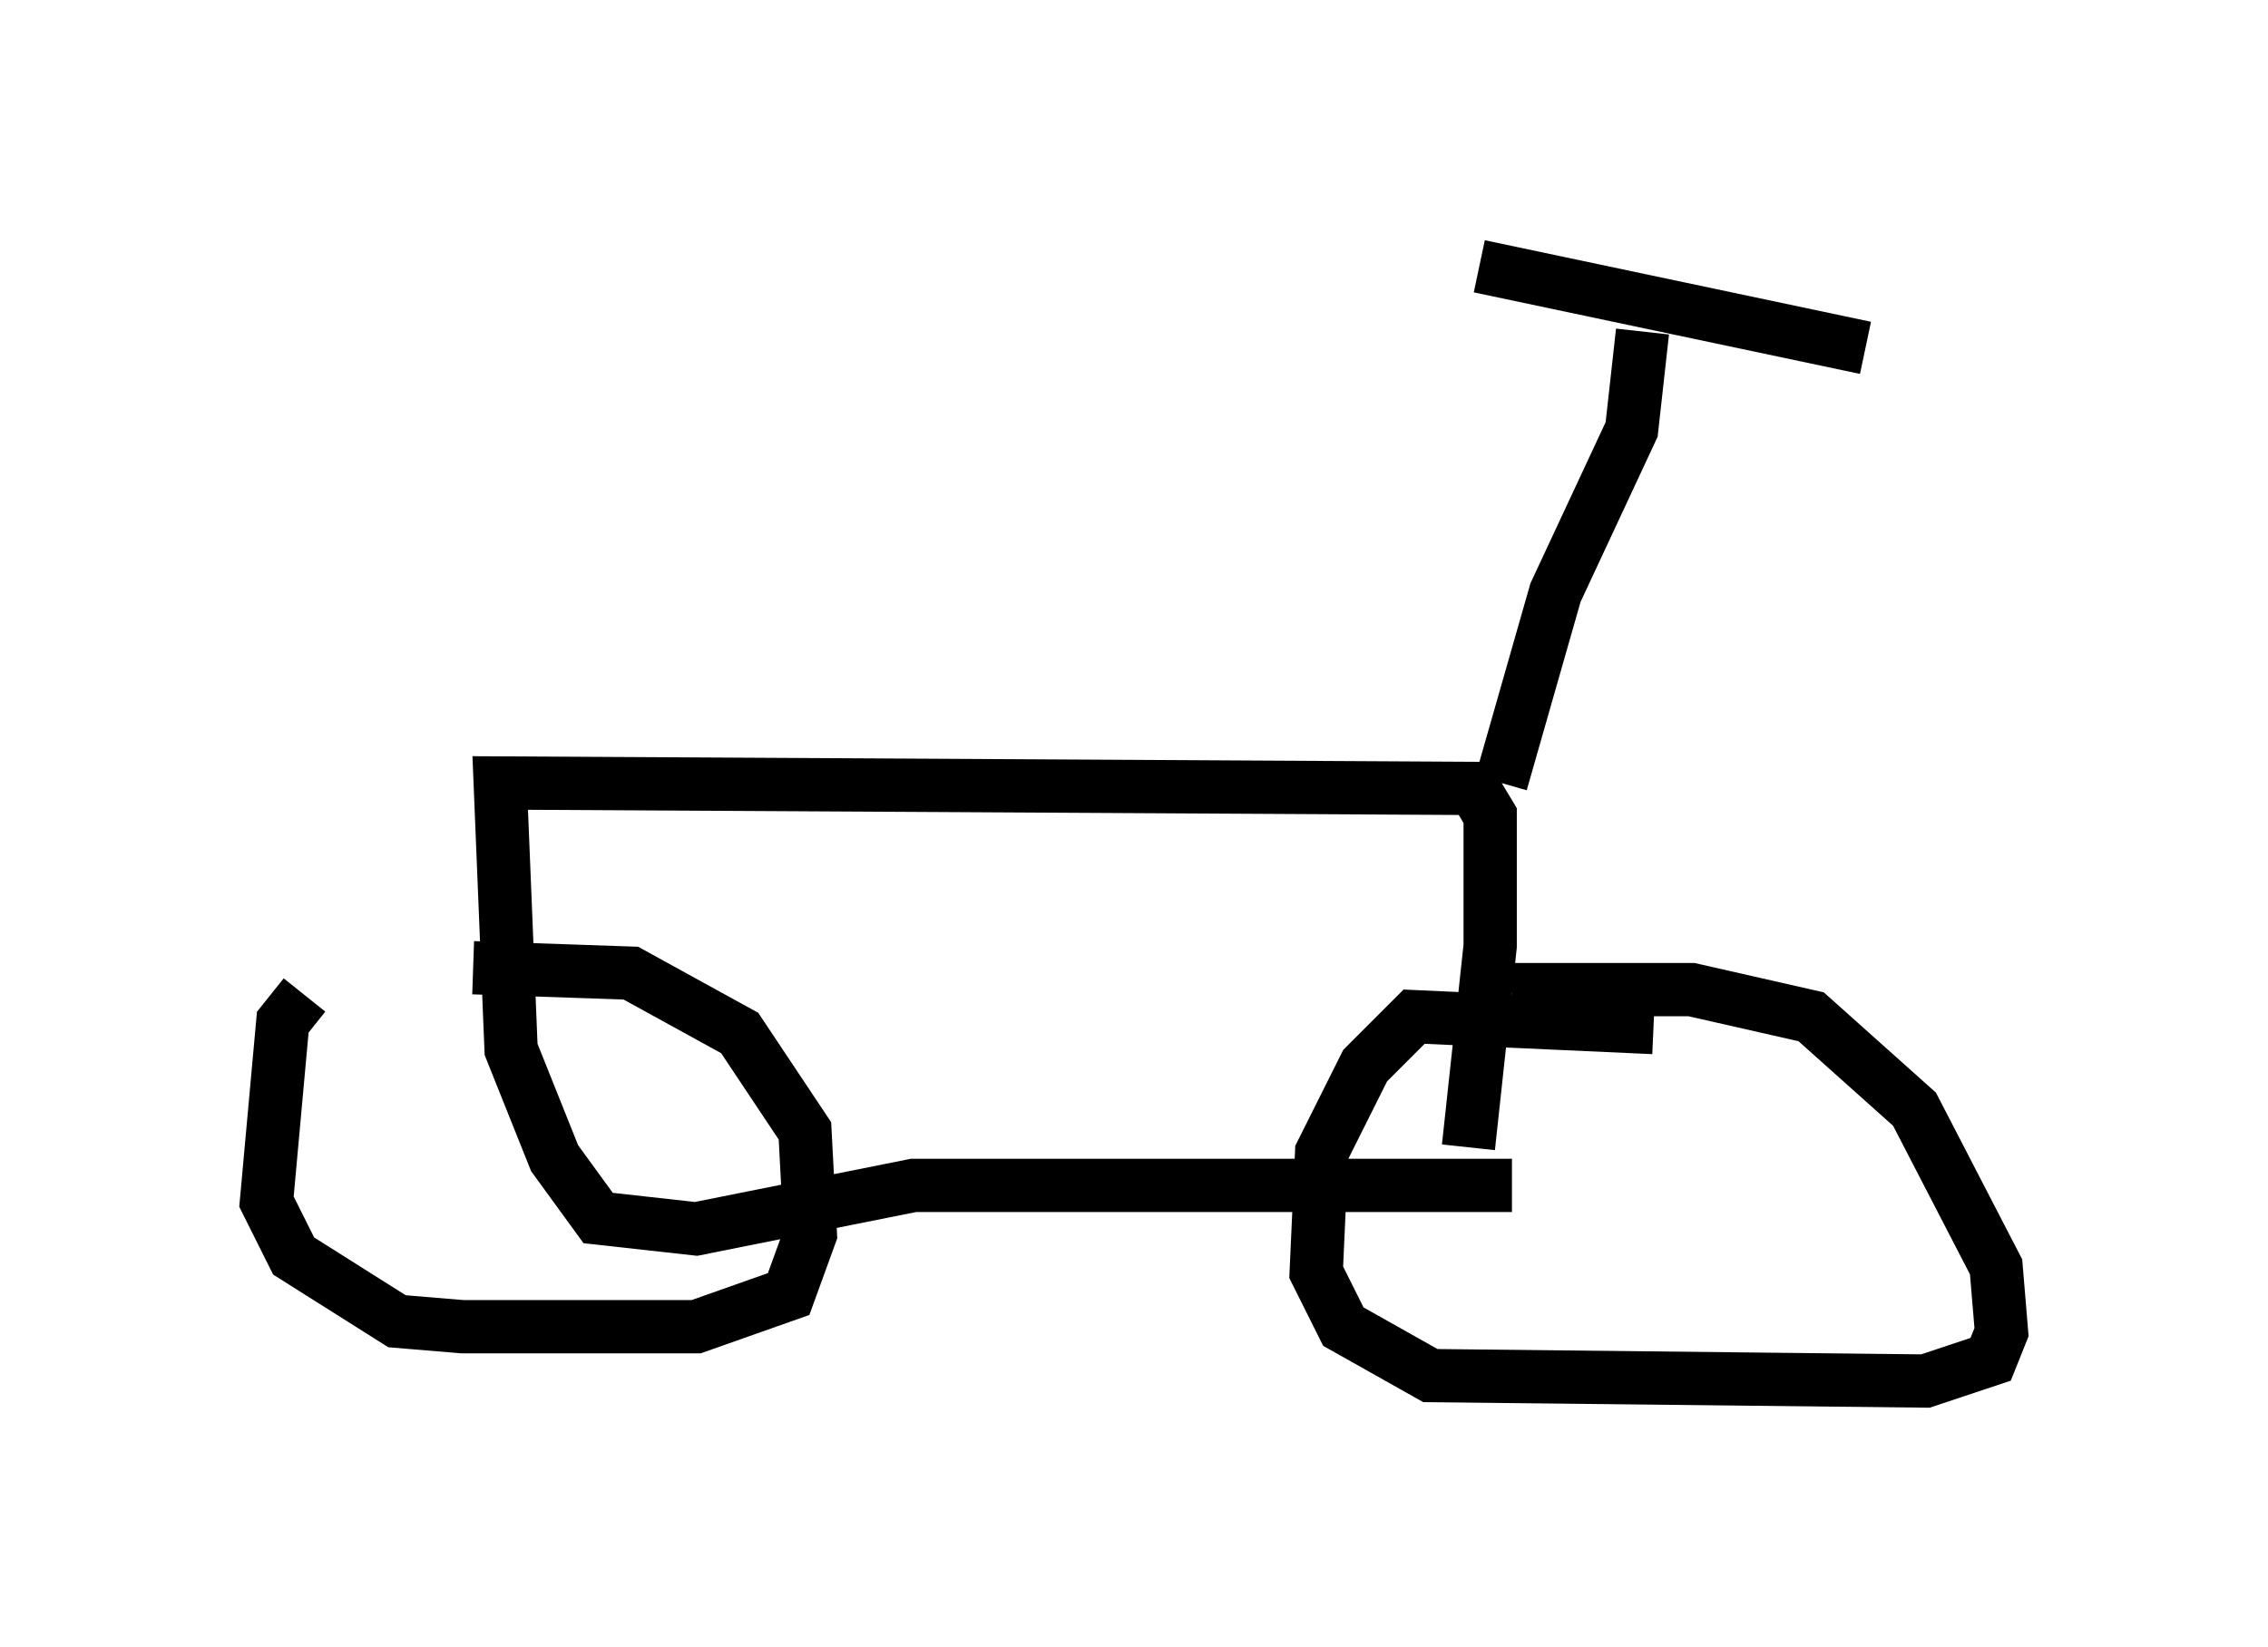 <?xml version="1.0" encoding="utf-8" ?>
<svg baseProfile="full" height="30.927" version="1.1" width="42.565" xmlns="http://www.w3.org/2000/svg" xmlns:ev="http://www.w3.org/2001/xml-events" xmlns:xlink="http://www.w3.org/1999/xlink"><defs /><rect fill="white" height="30.927" width="42.565" x="0" y="0" /><path d="M9.39, 18.679 m-3.675, 0.0 l-0.408, 0.51 -0.306, 3.369 l0.51, 1.021 1.94, 1.225 l1.225, 0.102 4.39, 0.0 l1.735, -0.613 0.408, -1.123 l-0.102, -1.94 -1.225, -1.838 l-2.042, -1.123 -2.96, -0.102 m22.152, 1.123 l-4.492, -0.204 -0.919, 0.919 l-0.817, 1.633 -0.102, 2.246 l0.51, 1.021 1.633, 0.919 l9.29, 0.102 1.225, -0.408 l0.204, -0.51 -0.102, -1.225 l-1.531, -2.96 -1.94, -1.735 l-2.246, -0.51 -3.369, 0.0 m0.0, 3.675 l-11.229, 0.0 -4.083, 0.817 l-1.838, -0.204 -0.817, -1.123 l-0.817, -2.042 -0.204, -5.002 l18.273, 0.102 0.306, 0.51 l0.0, 2.45 -0.408, 3.777 m0.613, -6.84 l1.021, -3.573 1.429, -3.063 l0.204, -1.838 m-3.063, -1.225 l7.248, 1.531 " fill="none" stroke="black" stroke-width="1" /></svg>